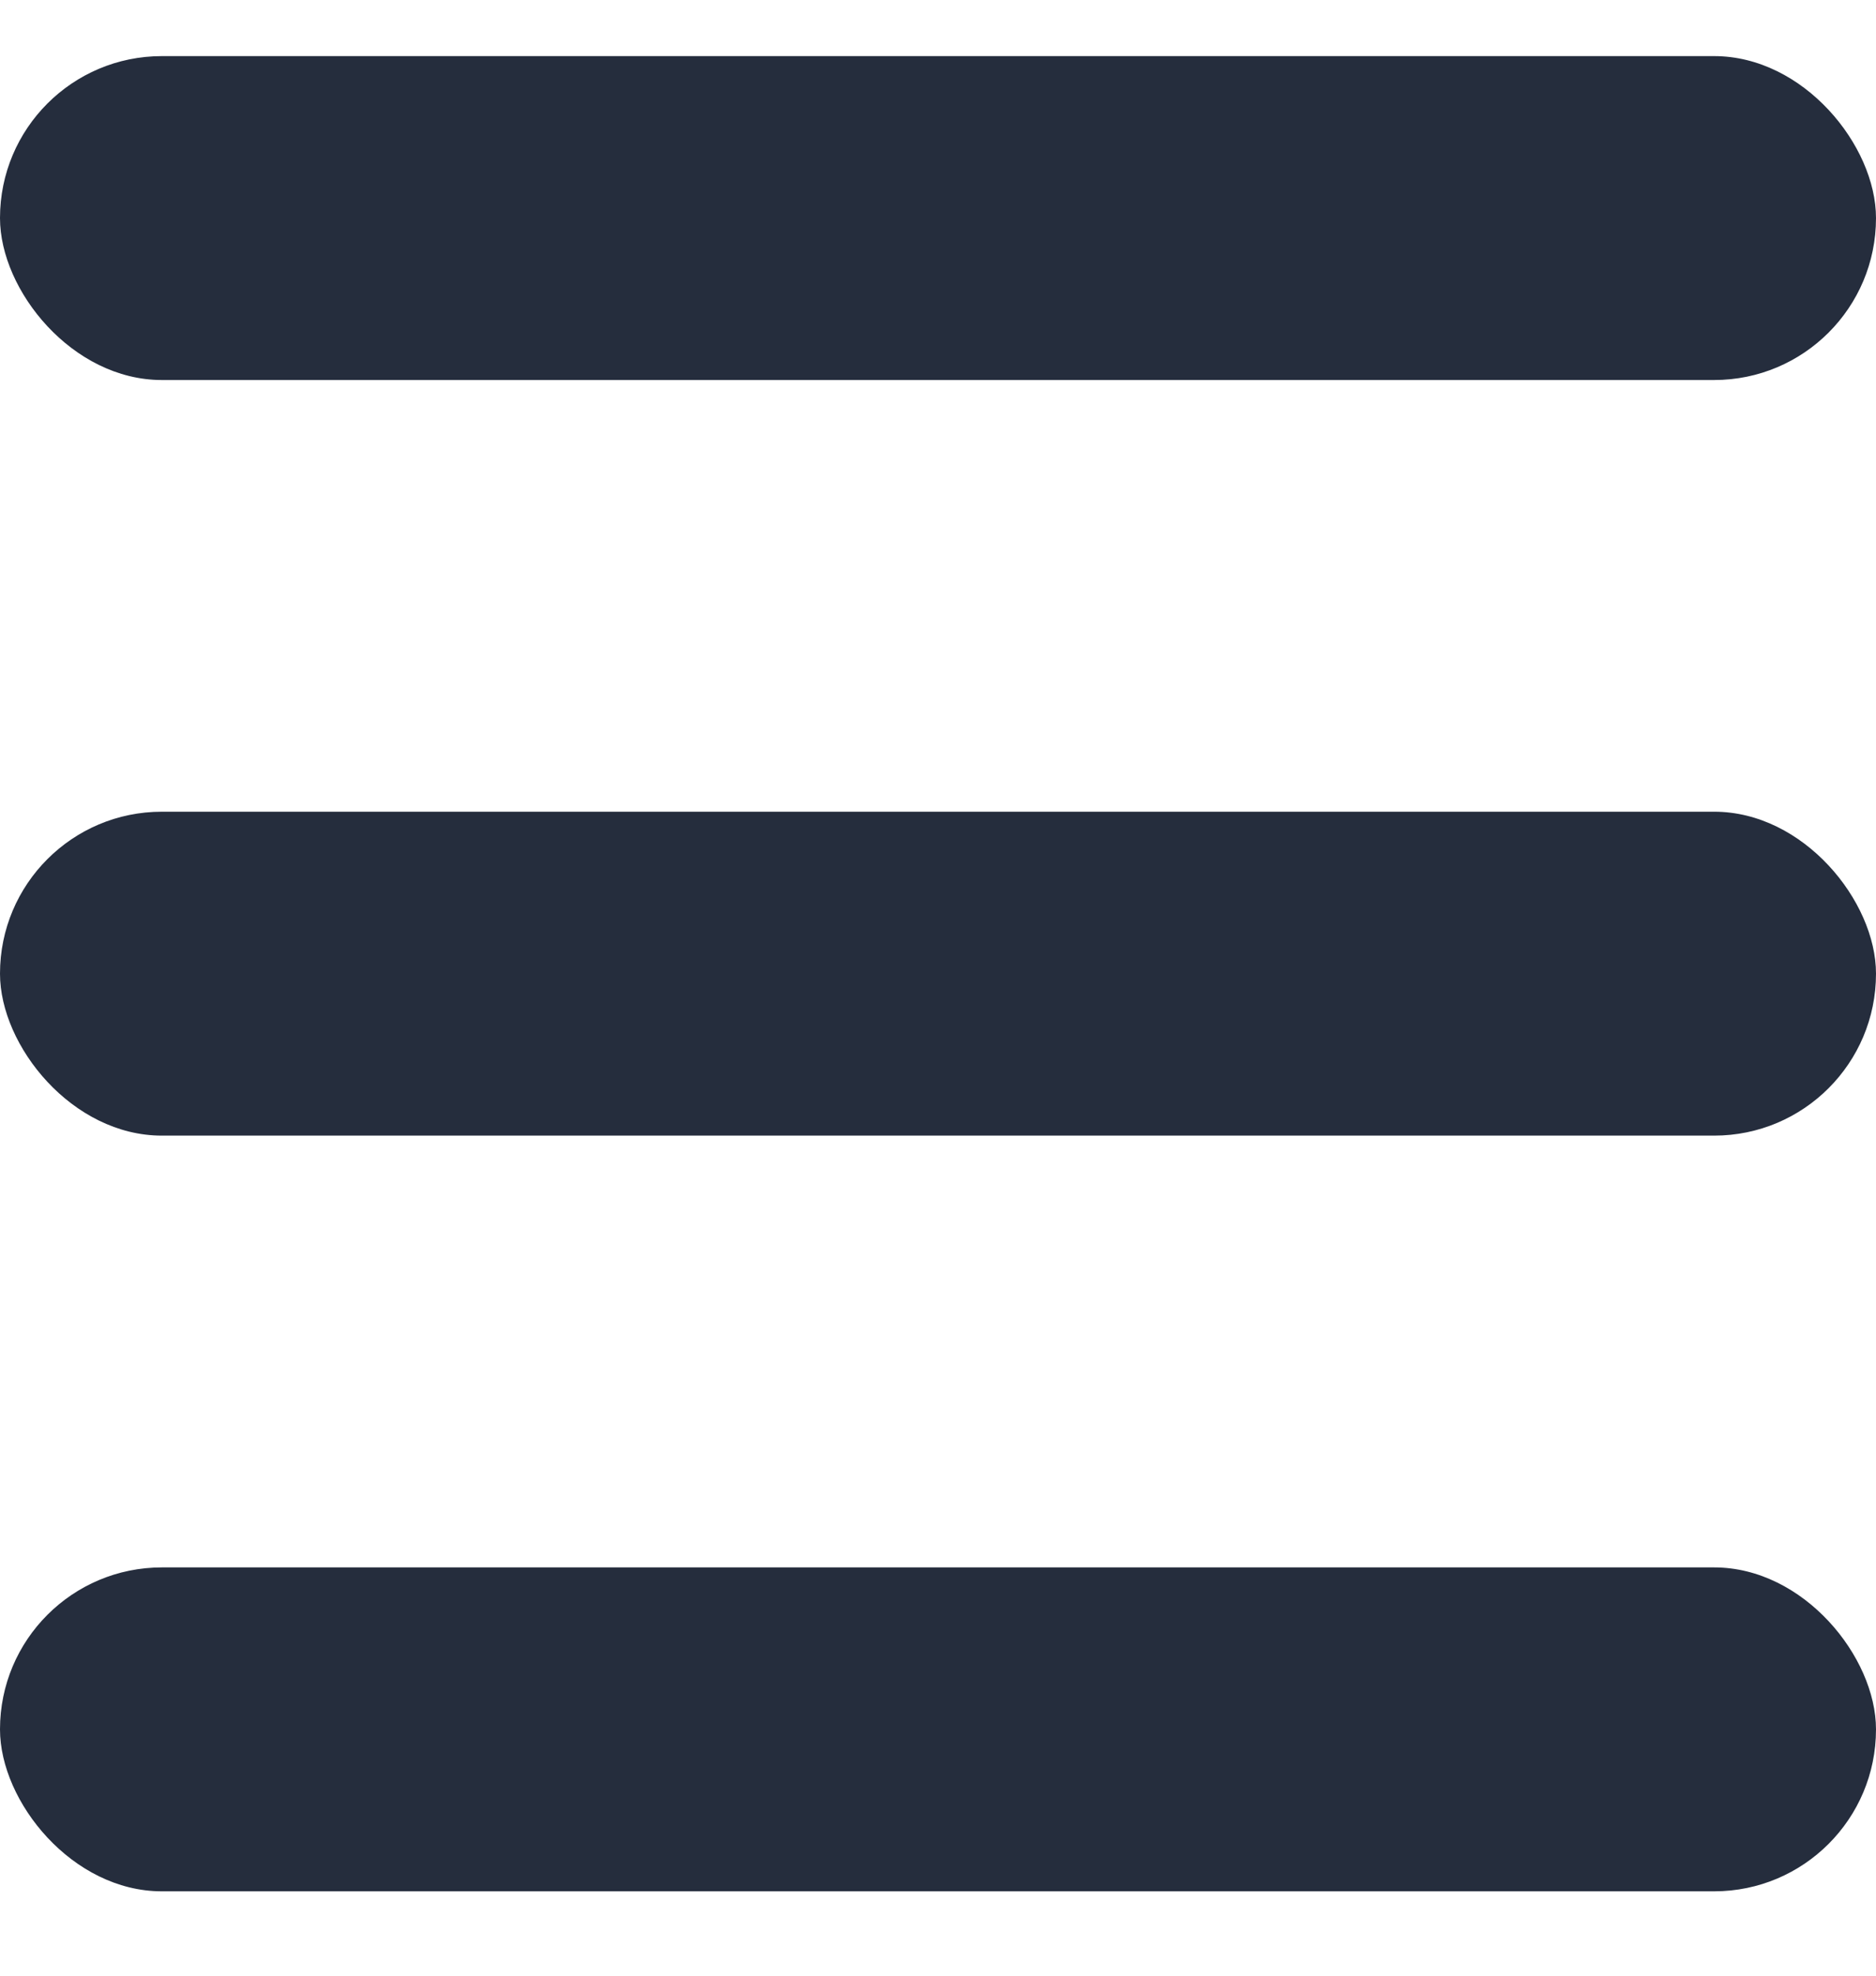<svg width="19" height="20" viewBox="0 0 19 20" fill="none" xmlns="http://www.w3.org/2000/svg">
<rect y="0.568" width="19" height="3.279" rx="1.639" fill="#252D3D"/>
<rect y="8.217" width="19" height="3.279" rx="1.639" fill="#252D3D"/>
<rect y="15.867" width="19" height="3.279" rx="1.639" fill="#252D3D"/>
</svg>
